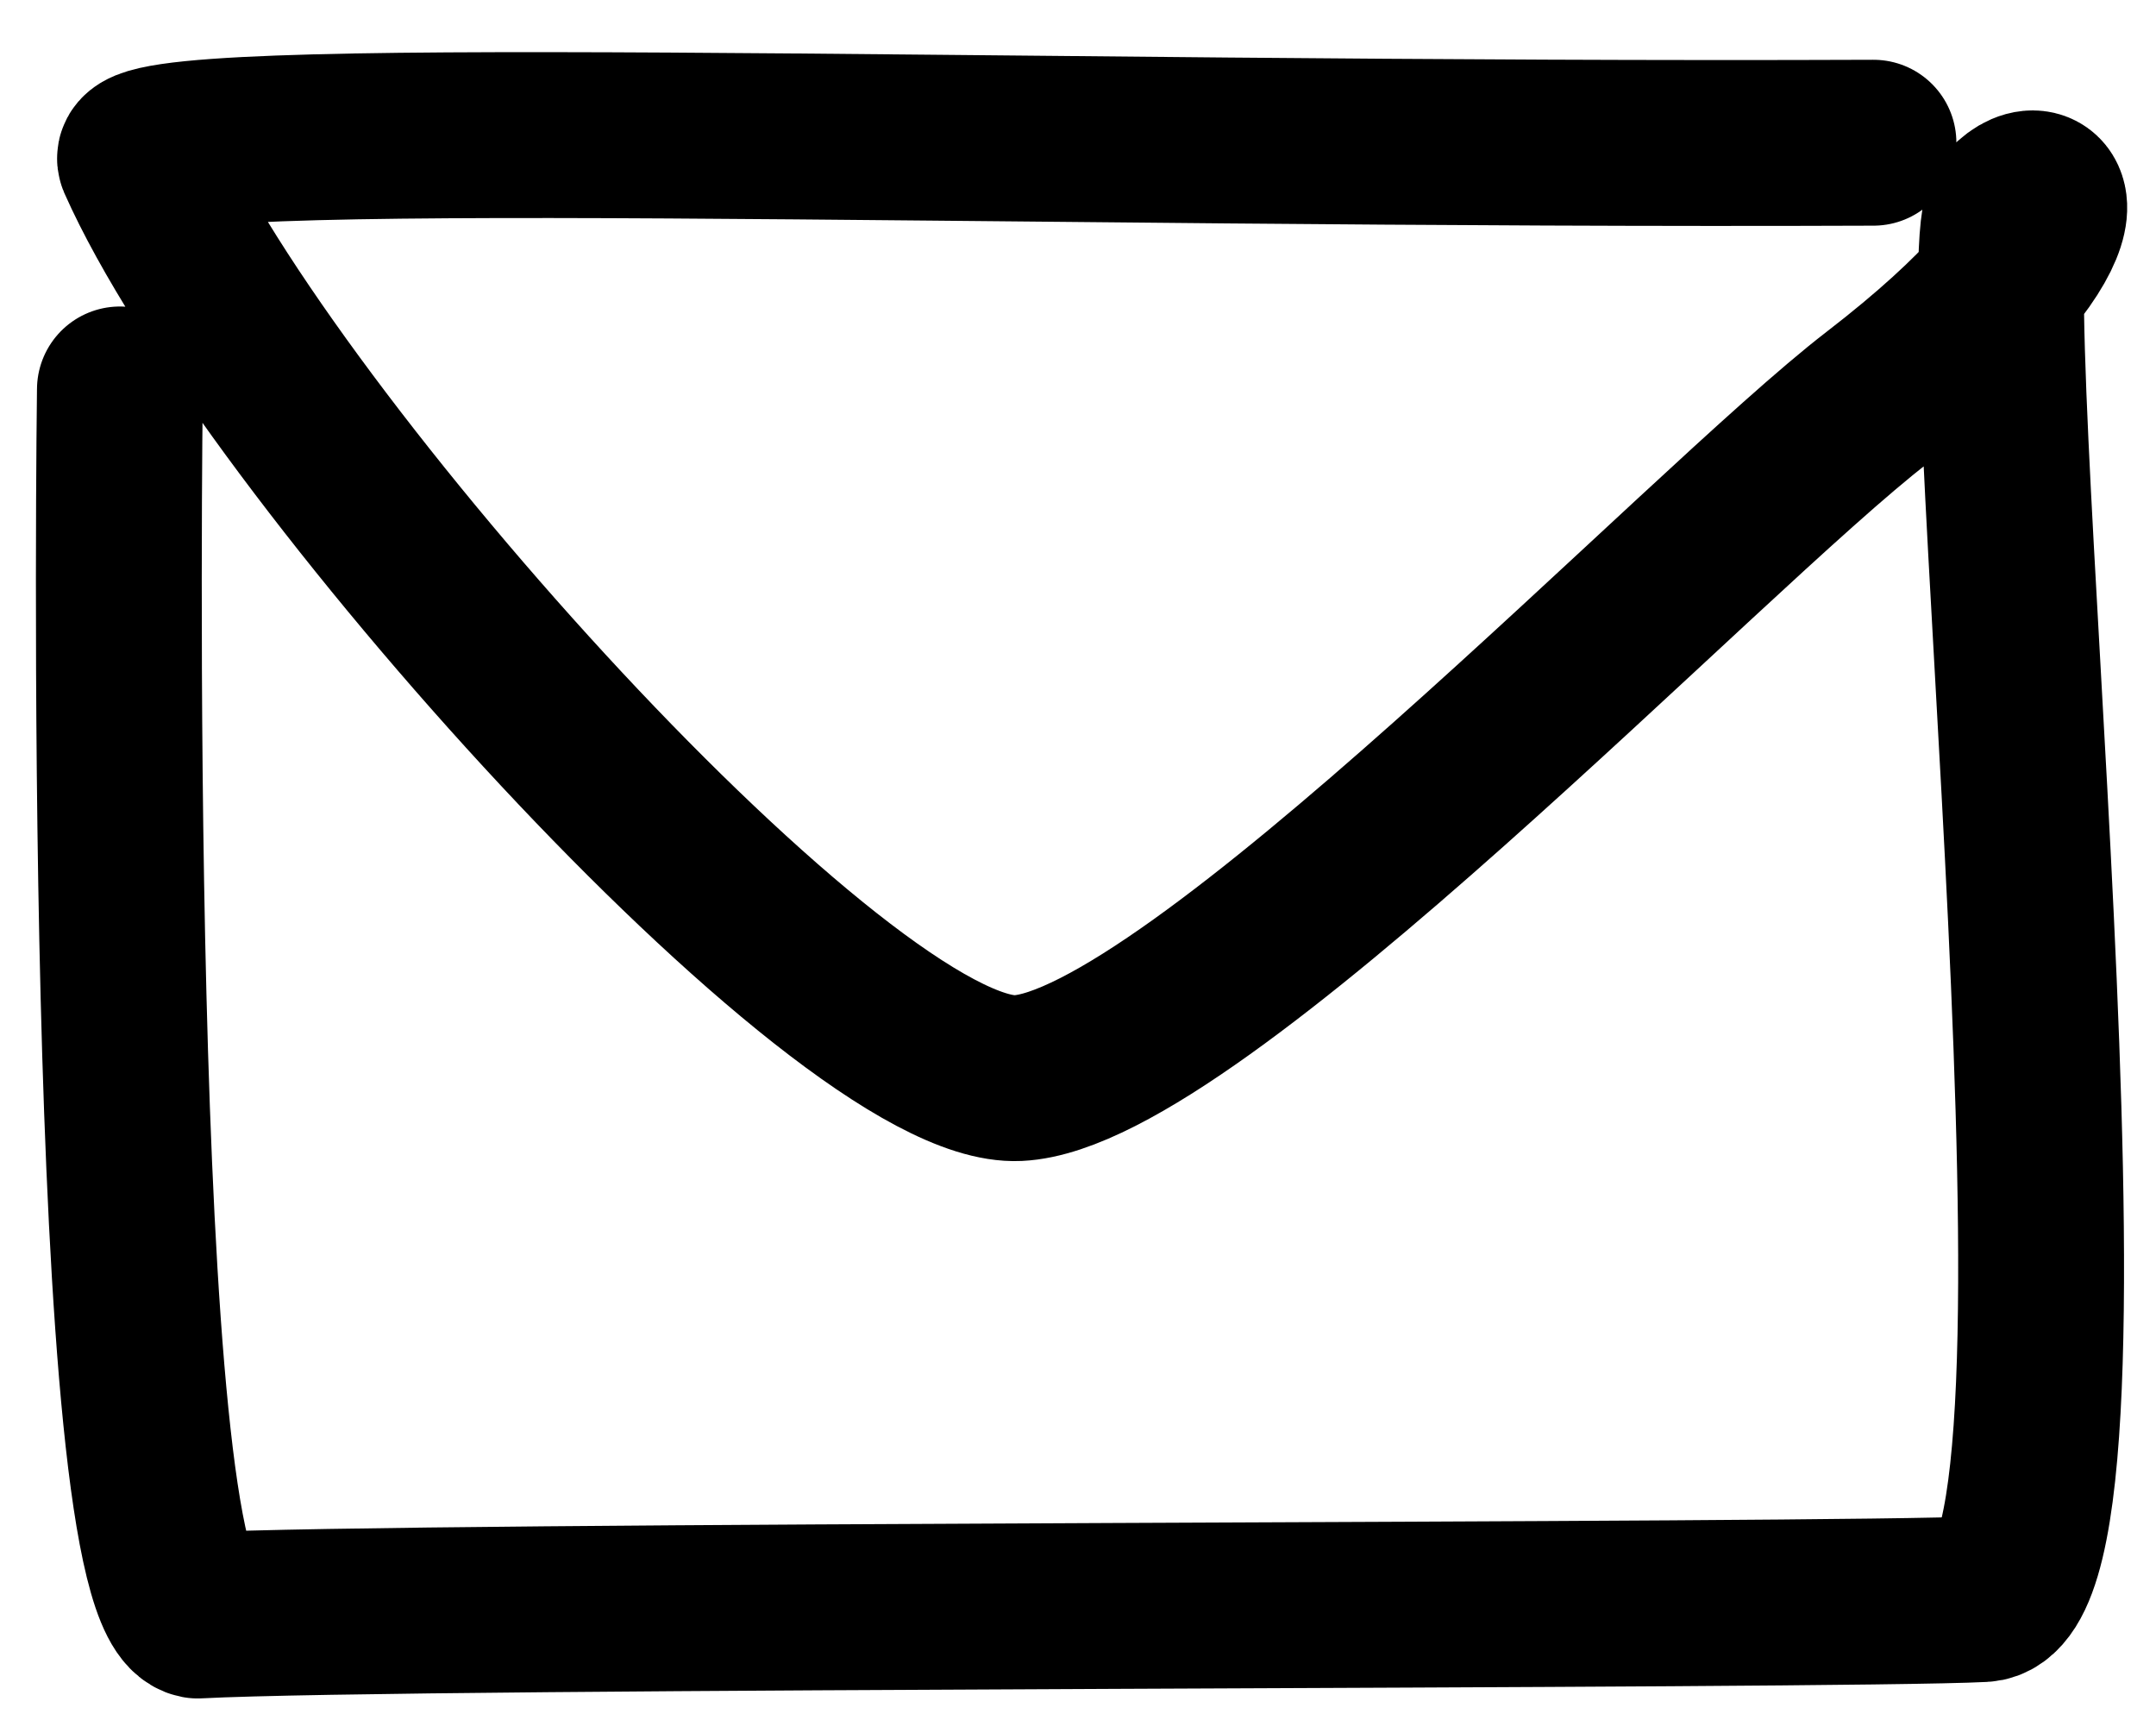 <svg width="39" height="31" viewBox="0 0 39 31" fill="none" xmlns="http://www.w3.org/2000/svg">
<path d="M2.169 7.043C2.169 7.043 1.875 28.895 3.576 29.216C7.444 29.012 33.17 29.057 35.868 28.919C38.366 28.793 35.529 4.616 36.35 3.732C37.067 2.96 37.987 4.085 33.955 7.19C30.843 9.586 21.567 19.351 18.415 19.497C15.263 19.644 4.825 8.037 2.538 2.89C2.195 2.067 17.918 2.645 33.889 2.581" stroke="black" stroke-width="3" stroke-miterlimit="10" stroke-linecap="round" stroke-linejoin="round"/>
</svg>
